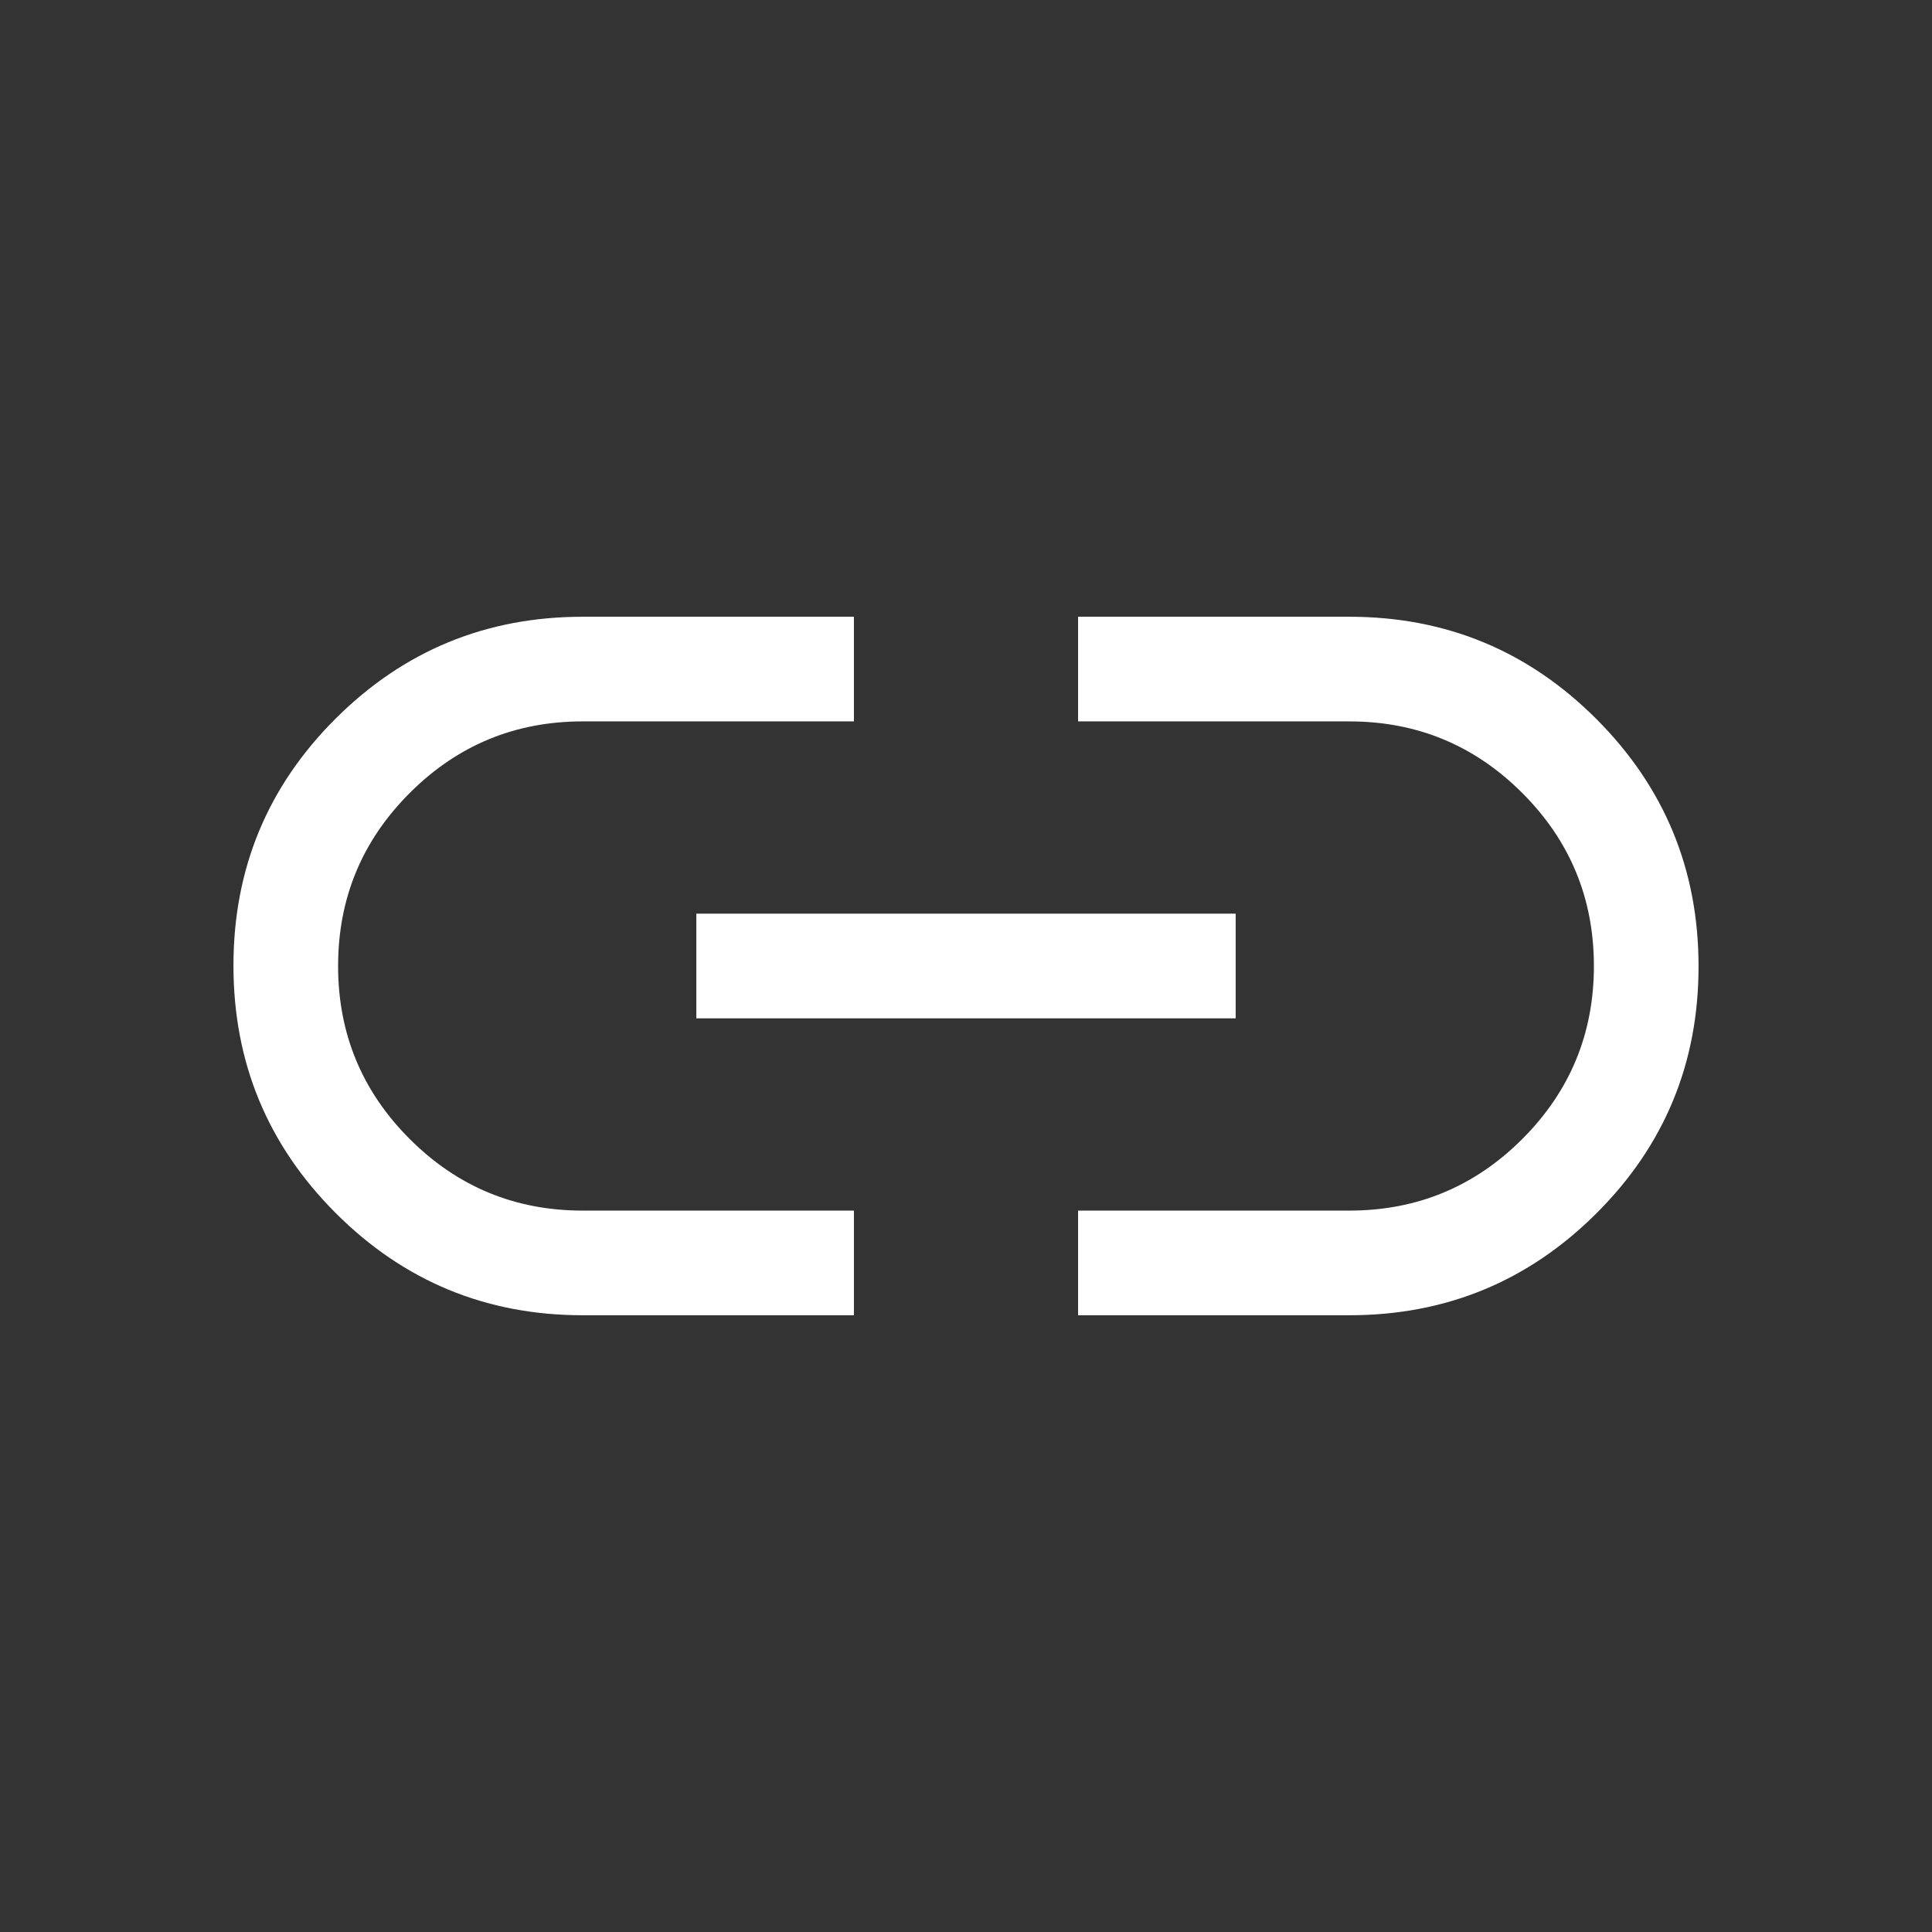 <svg xmlns="http://www.w3.org/2000/svg" height="20px" viewBox="0 -960 960 960" width="20px"
  fill="#fff">
  <rect x="0" y="-960" width="960" height="960" fill="#333333" stroke="none"/>
  <path
    d="M424.31-306.46H289.54q-72.02 0-122.78-50.82Q116-408.1 116-480.2q0-72.11 50.76-122.72 50.76-50.62 122.78-50.62h134.77v52H289.54q-50.39 0-85.96 35.58Q168-530.38 168-480q0 50.38 35.58 85.96 35.57 35.58 85.96 35.58h134.77v52ZM346-454v-52h268v52H346Zm189.69 147.54v-52h134.77q50.39 0 85.96-35.58Q792-429.62 792-480q0-50.38-35.58-85.96-35.57-35.58-85.96-35.58H535.69v-52h134.77q72.02 0 122.78 50.82Q844-551.9 844-479.8q0 72.11-50.76 122.72-50.76 50.62-122.78 50.62H535.69Z" />
</svg>
